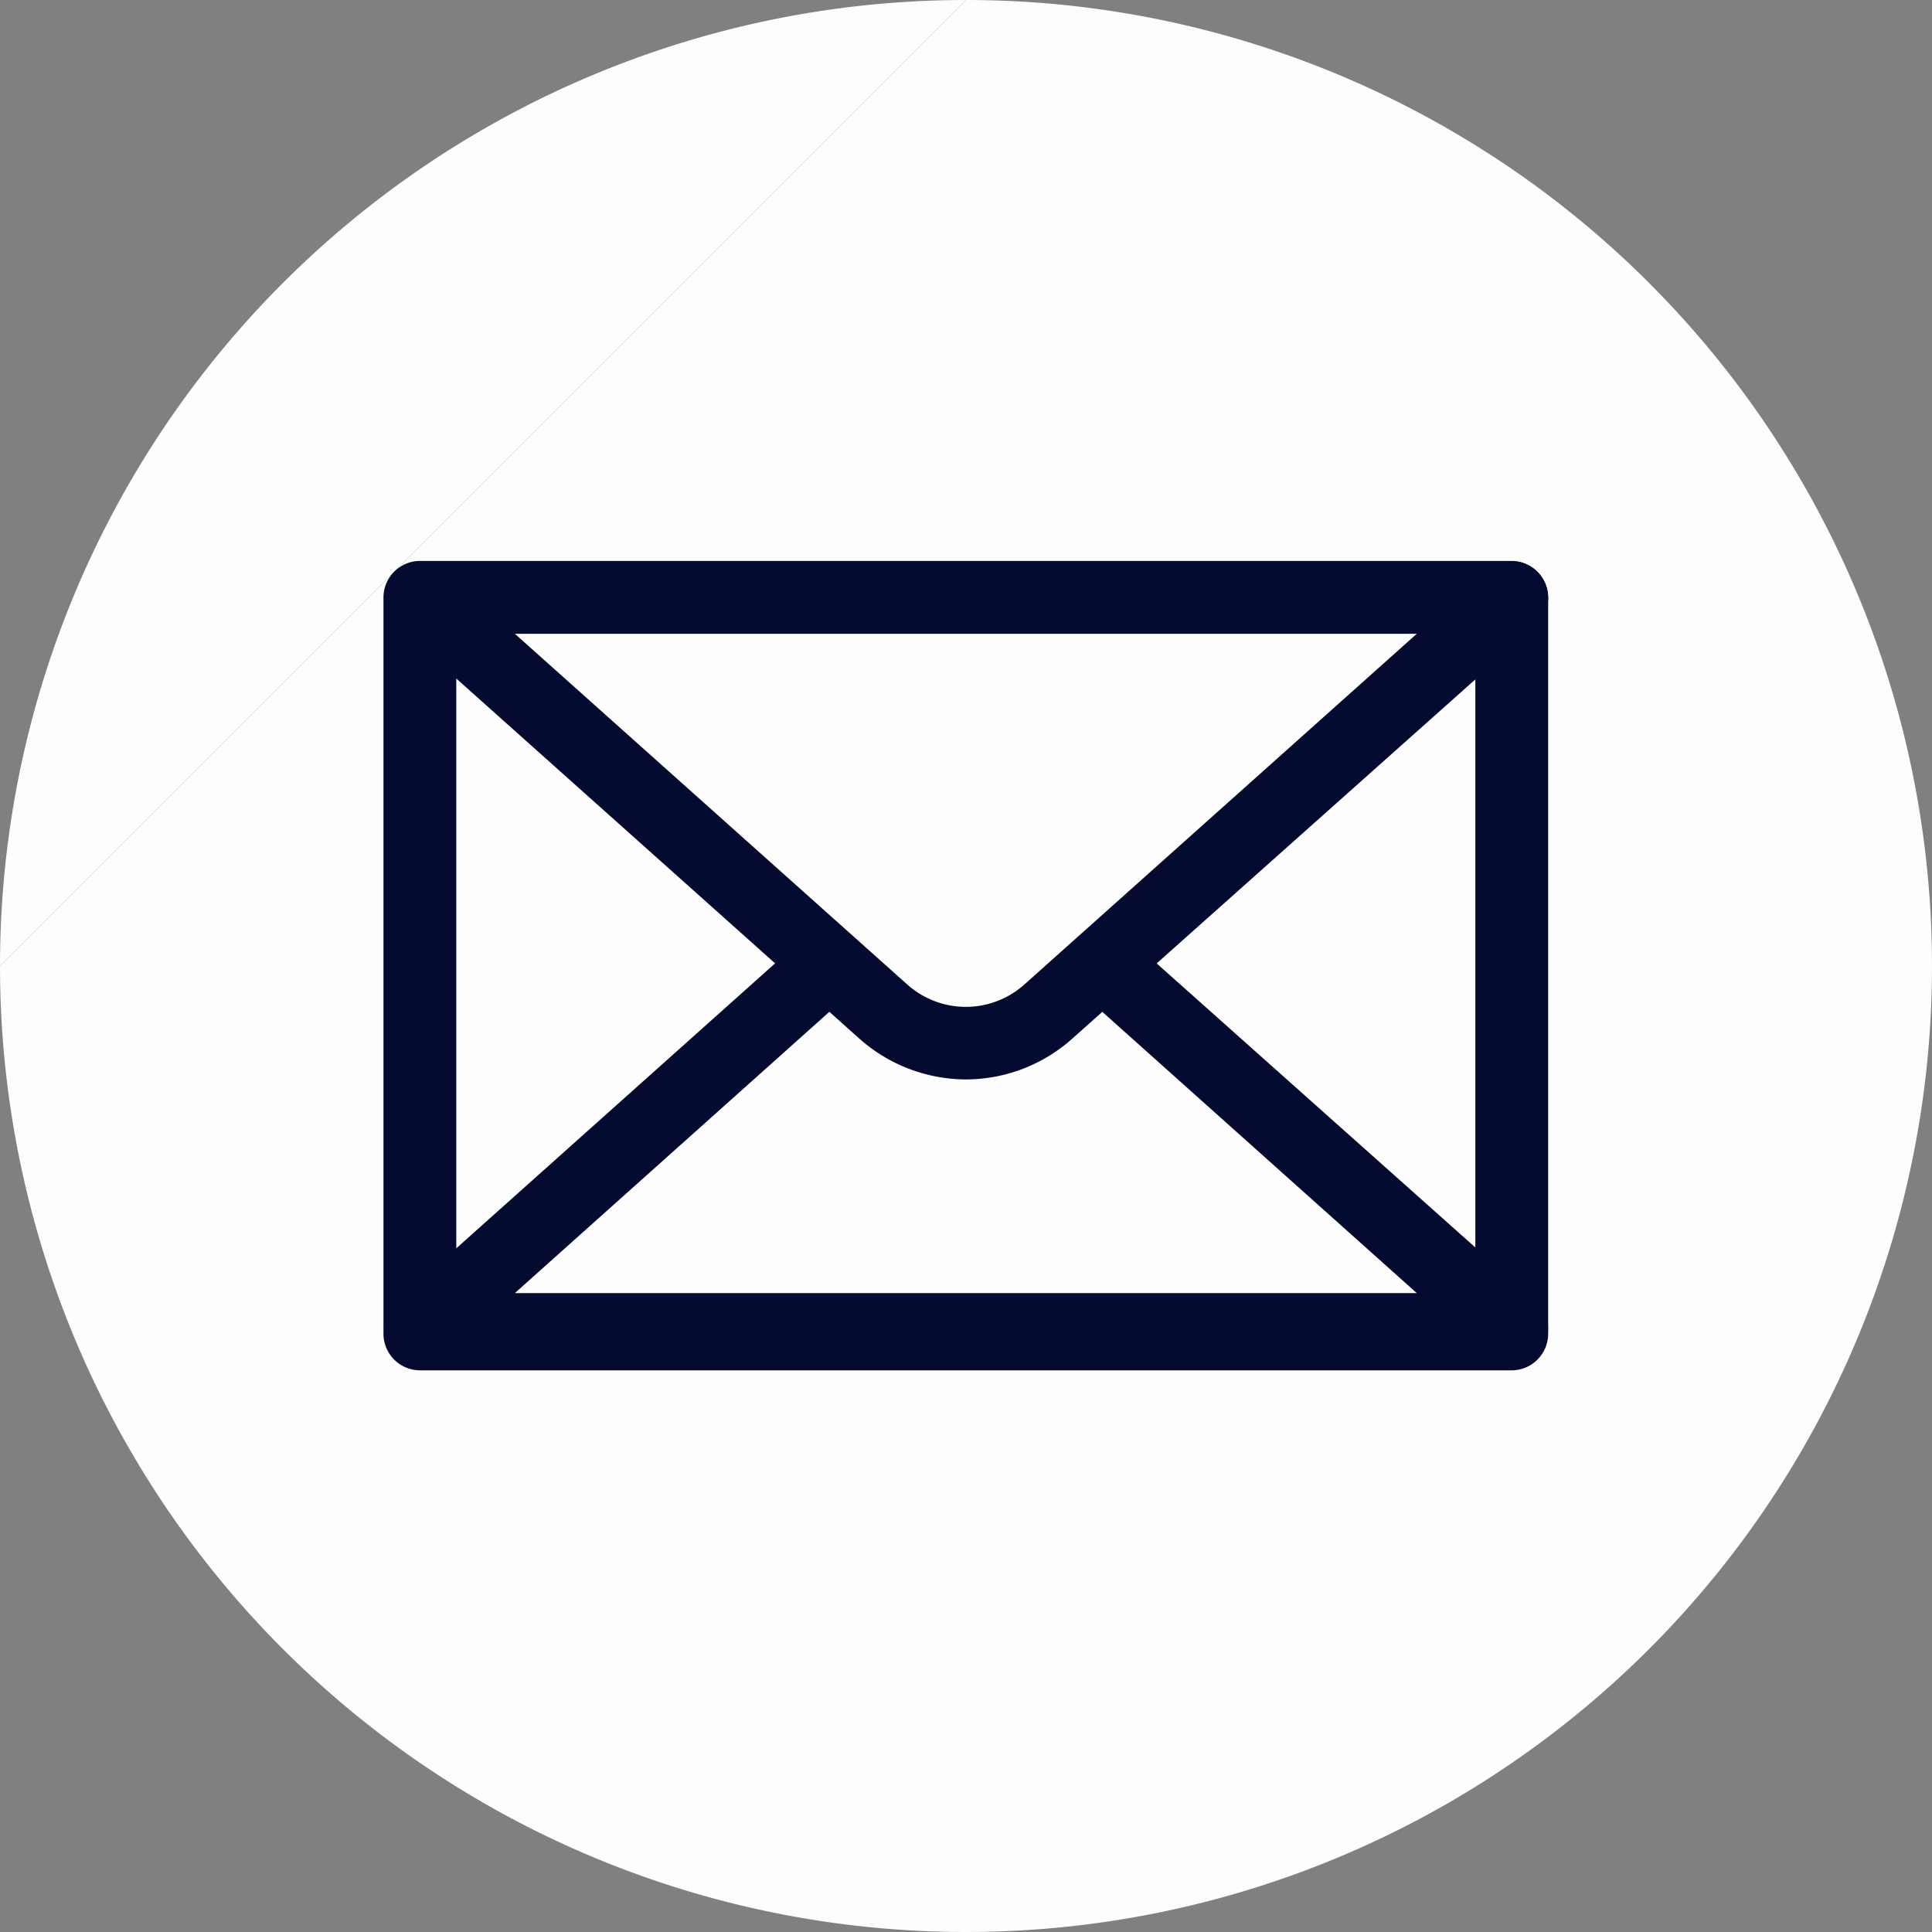 <svg viewBox="0 0 52.8 52.8" xmlns="http://www.w3.org/2000/svg"><rect x="0" y="0" width="52.8" height="52.8" fill="#808080" stroke="none"/><path d="m26.4 0a26.4 26.4 0 1 1 -26.4 26.4" fill="#fff" opacity=".98"/><path d="m0 26.4a26.4 26.4 0 0 1 26.4-26.4" fill="#fff" opacity=".98"/><g fill="#050a30"><path d="m41.31 37.45h-29.83a1 1 0 0 1 -1-1v-20.12a1 1 0 0 1 1-1h29.83a1 1 0 0 1 1 1v20.13a1 1 0 0 1 -1 .99zm-28.84-2h27.85v-18.13h-27.85z"/><path d="m26.4 29.5a4.4 4.4 0 0 1 -2.92-1.12l-12.66-11.31a1 1 0 0 1 .66-1.73h29.83a1 1 0 0 1 .93.64 1 1 0 0 1 -.24 1.09l-12.69 11.31a4.37 4.37 0 0 1 -2.91 1.12zm-12.33-12.18 10.73 9.59a2.4 2.4 0 0 0 3.19 0l10.73-9.59z"/><path d="m41.31 37.31h-29.83a1 1 0 0 1 -.92-.63 1 1 0 0 1 .26-1.09l11.11-9.93a1 1 0 0 1 1.4.08 1 1 0 0 1 -.08 1.39l-9.18 8.21h24.65l-9.18-8.21a1 1 0 0 1 1.32-1.47l11.14 9.93a1 1 0 0 1 -.66 1.72z"/></g></svg>